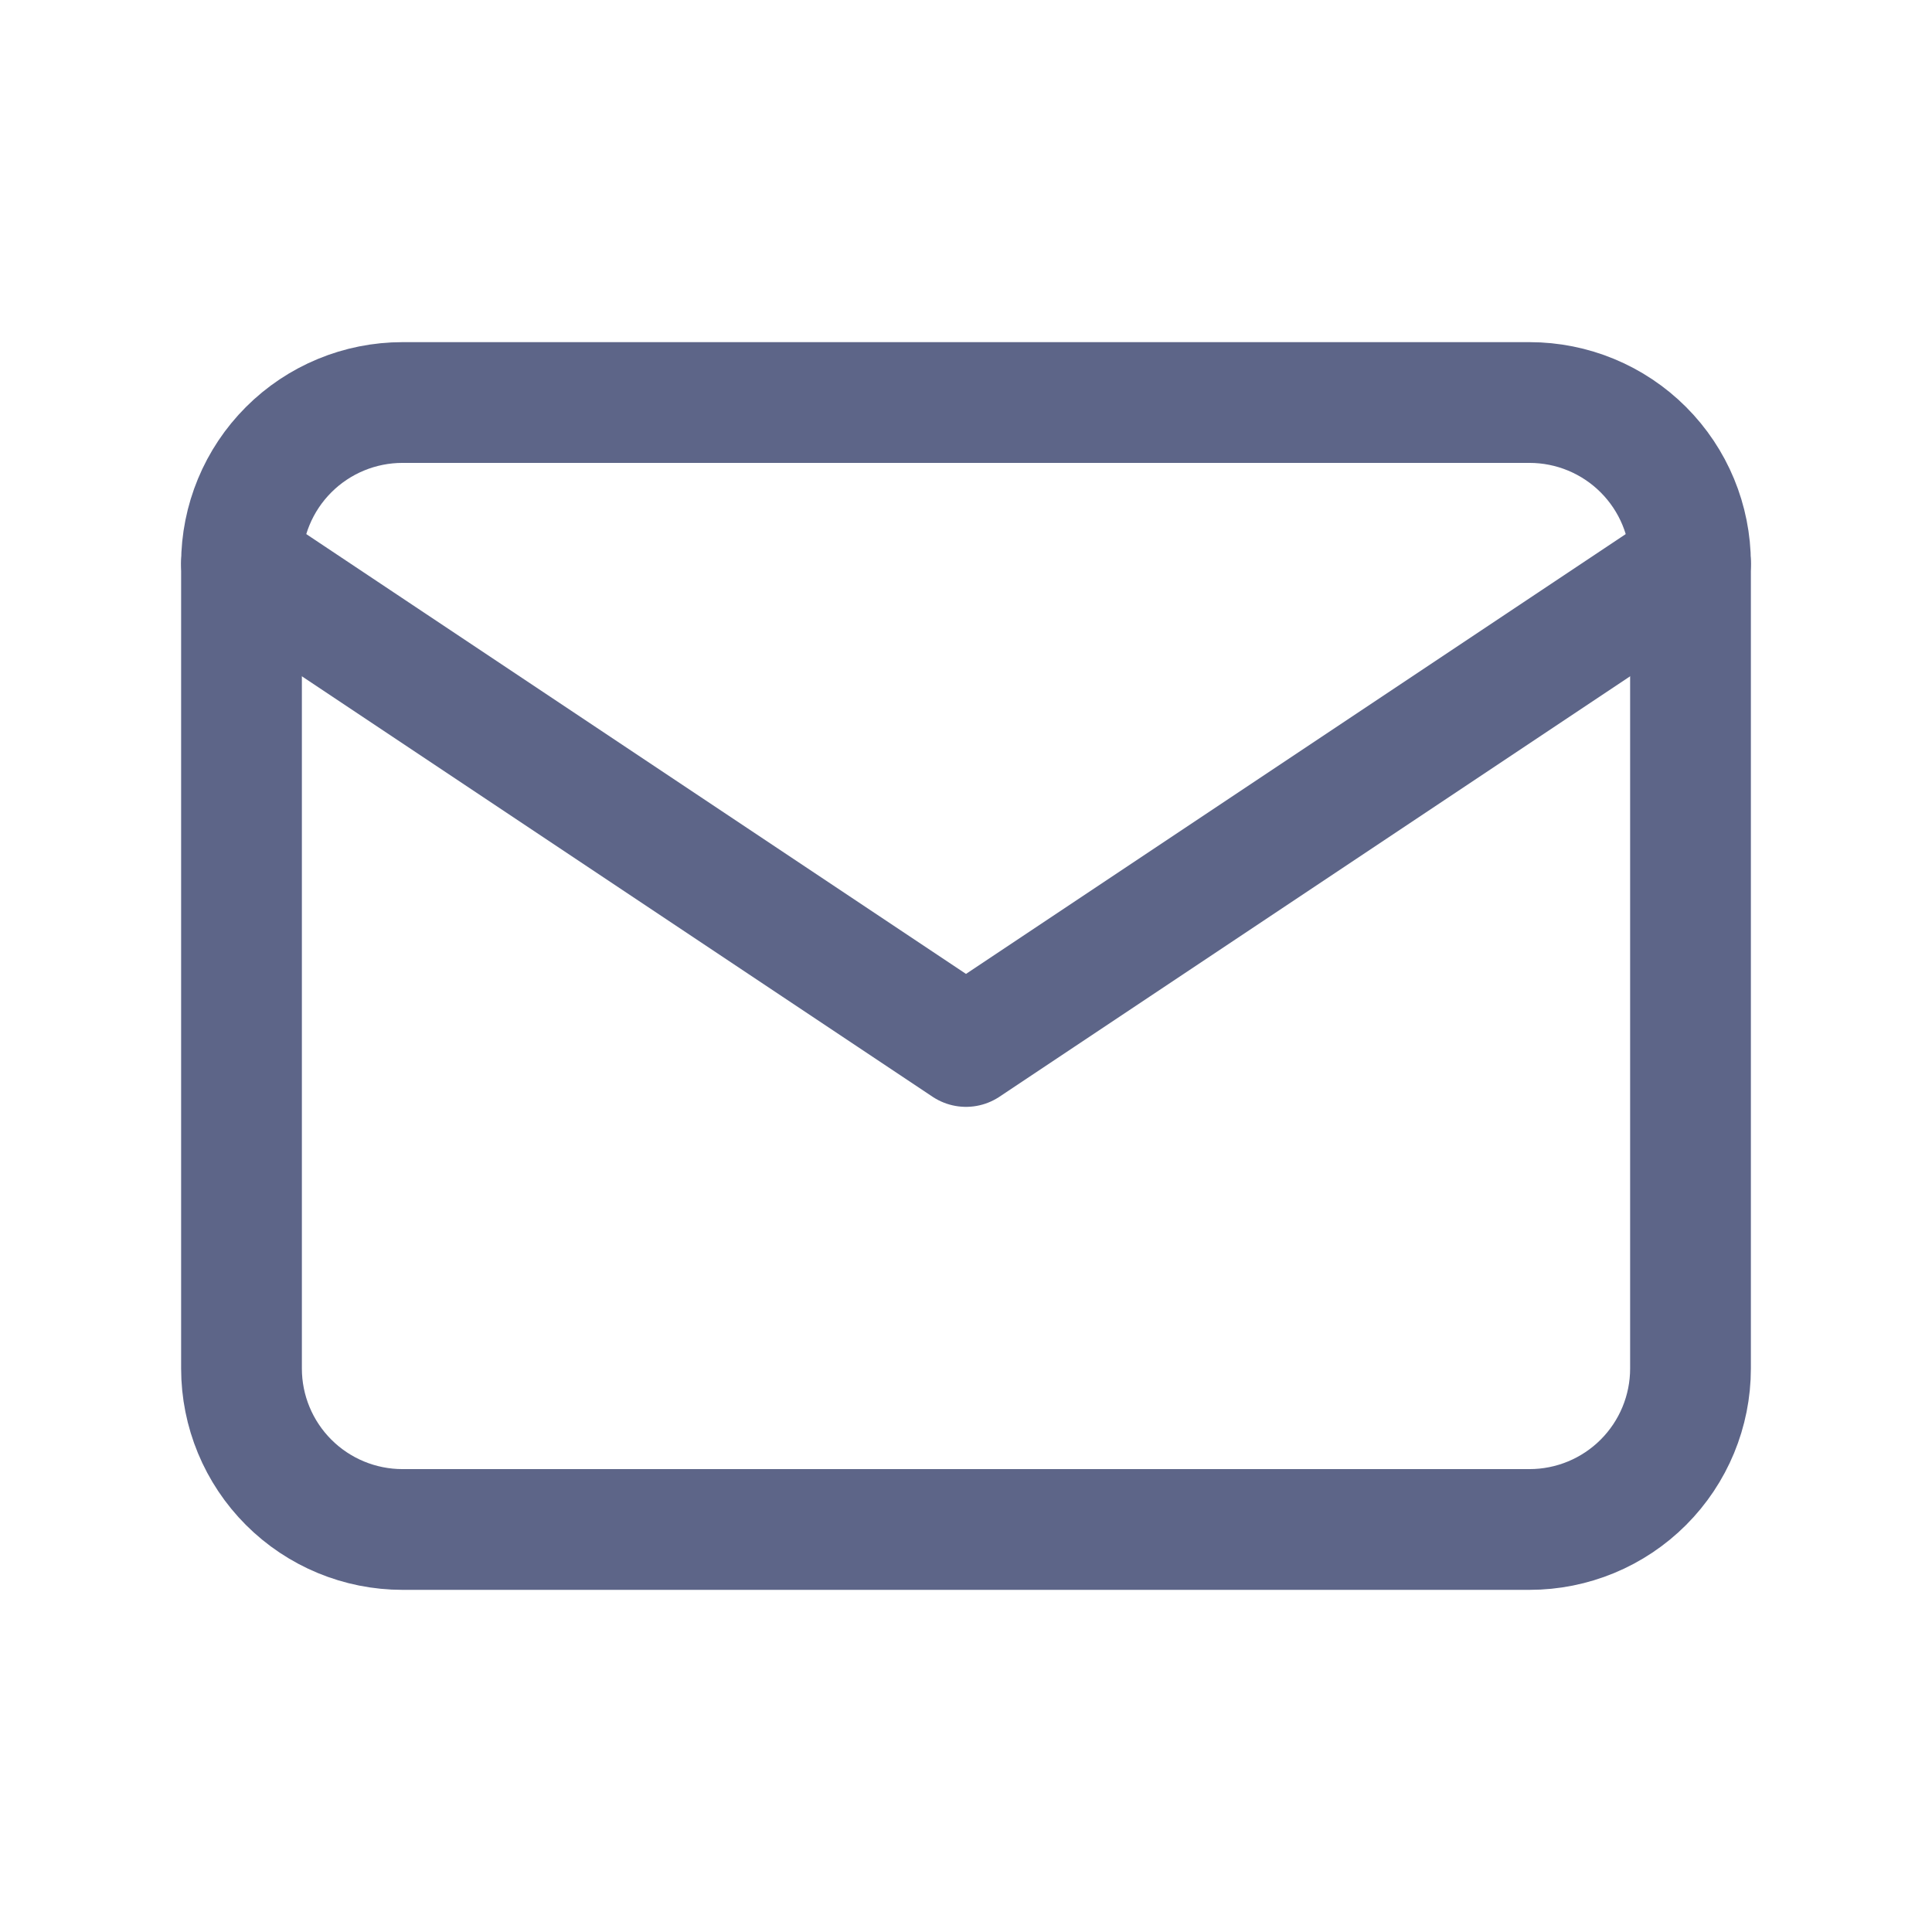 <svg width="32" height="32" viewBox="0 0 32 32" fill="none" xmlns="http://www.w3.org/2000/svg">
<g clip-path="url(#clip0_389_1201)">
<path d="M4 9.333C4 8.626 4.281 7.948 4.781 7.448C5.281 6.948 5.959 6.667 6.667 6.667H25.333C26.041 6.667 26.719 6.948 27.219 7.448C27.719 7.948 28 8.626 28 9.333V22.667C28 23.374 27.719 24.052 27.219 24.552C26.719 25.052 26.041 25.333 25.333 25.333H6.667C5.959 25.333 5.281 25.052 4.781 24.552C4.281 24.052 4 23.374 4 22.667V9.333Z" stroke="#5D6588" stroke-width="2" stroke-linecap="round" stroke-linejoin="round"/>
<path d="M4 9.333L16 17.333L28 9.333" stroke="#5D6588" stroke-width="2" stroke-linecap="round" stroke-linejoin="round"/>
</g>
<defs>
<clipPath id="clip0_389_1201">
<rect width="32" height="32" fill="white"/>
</clipPath>
</defs>
</svg>
